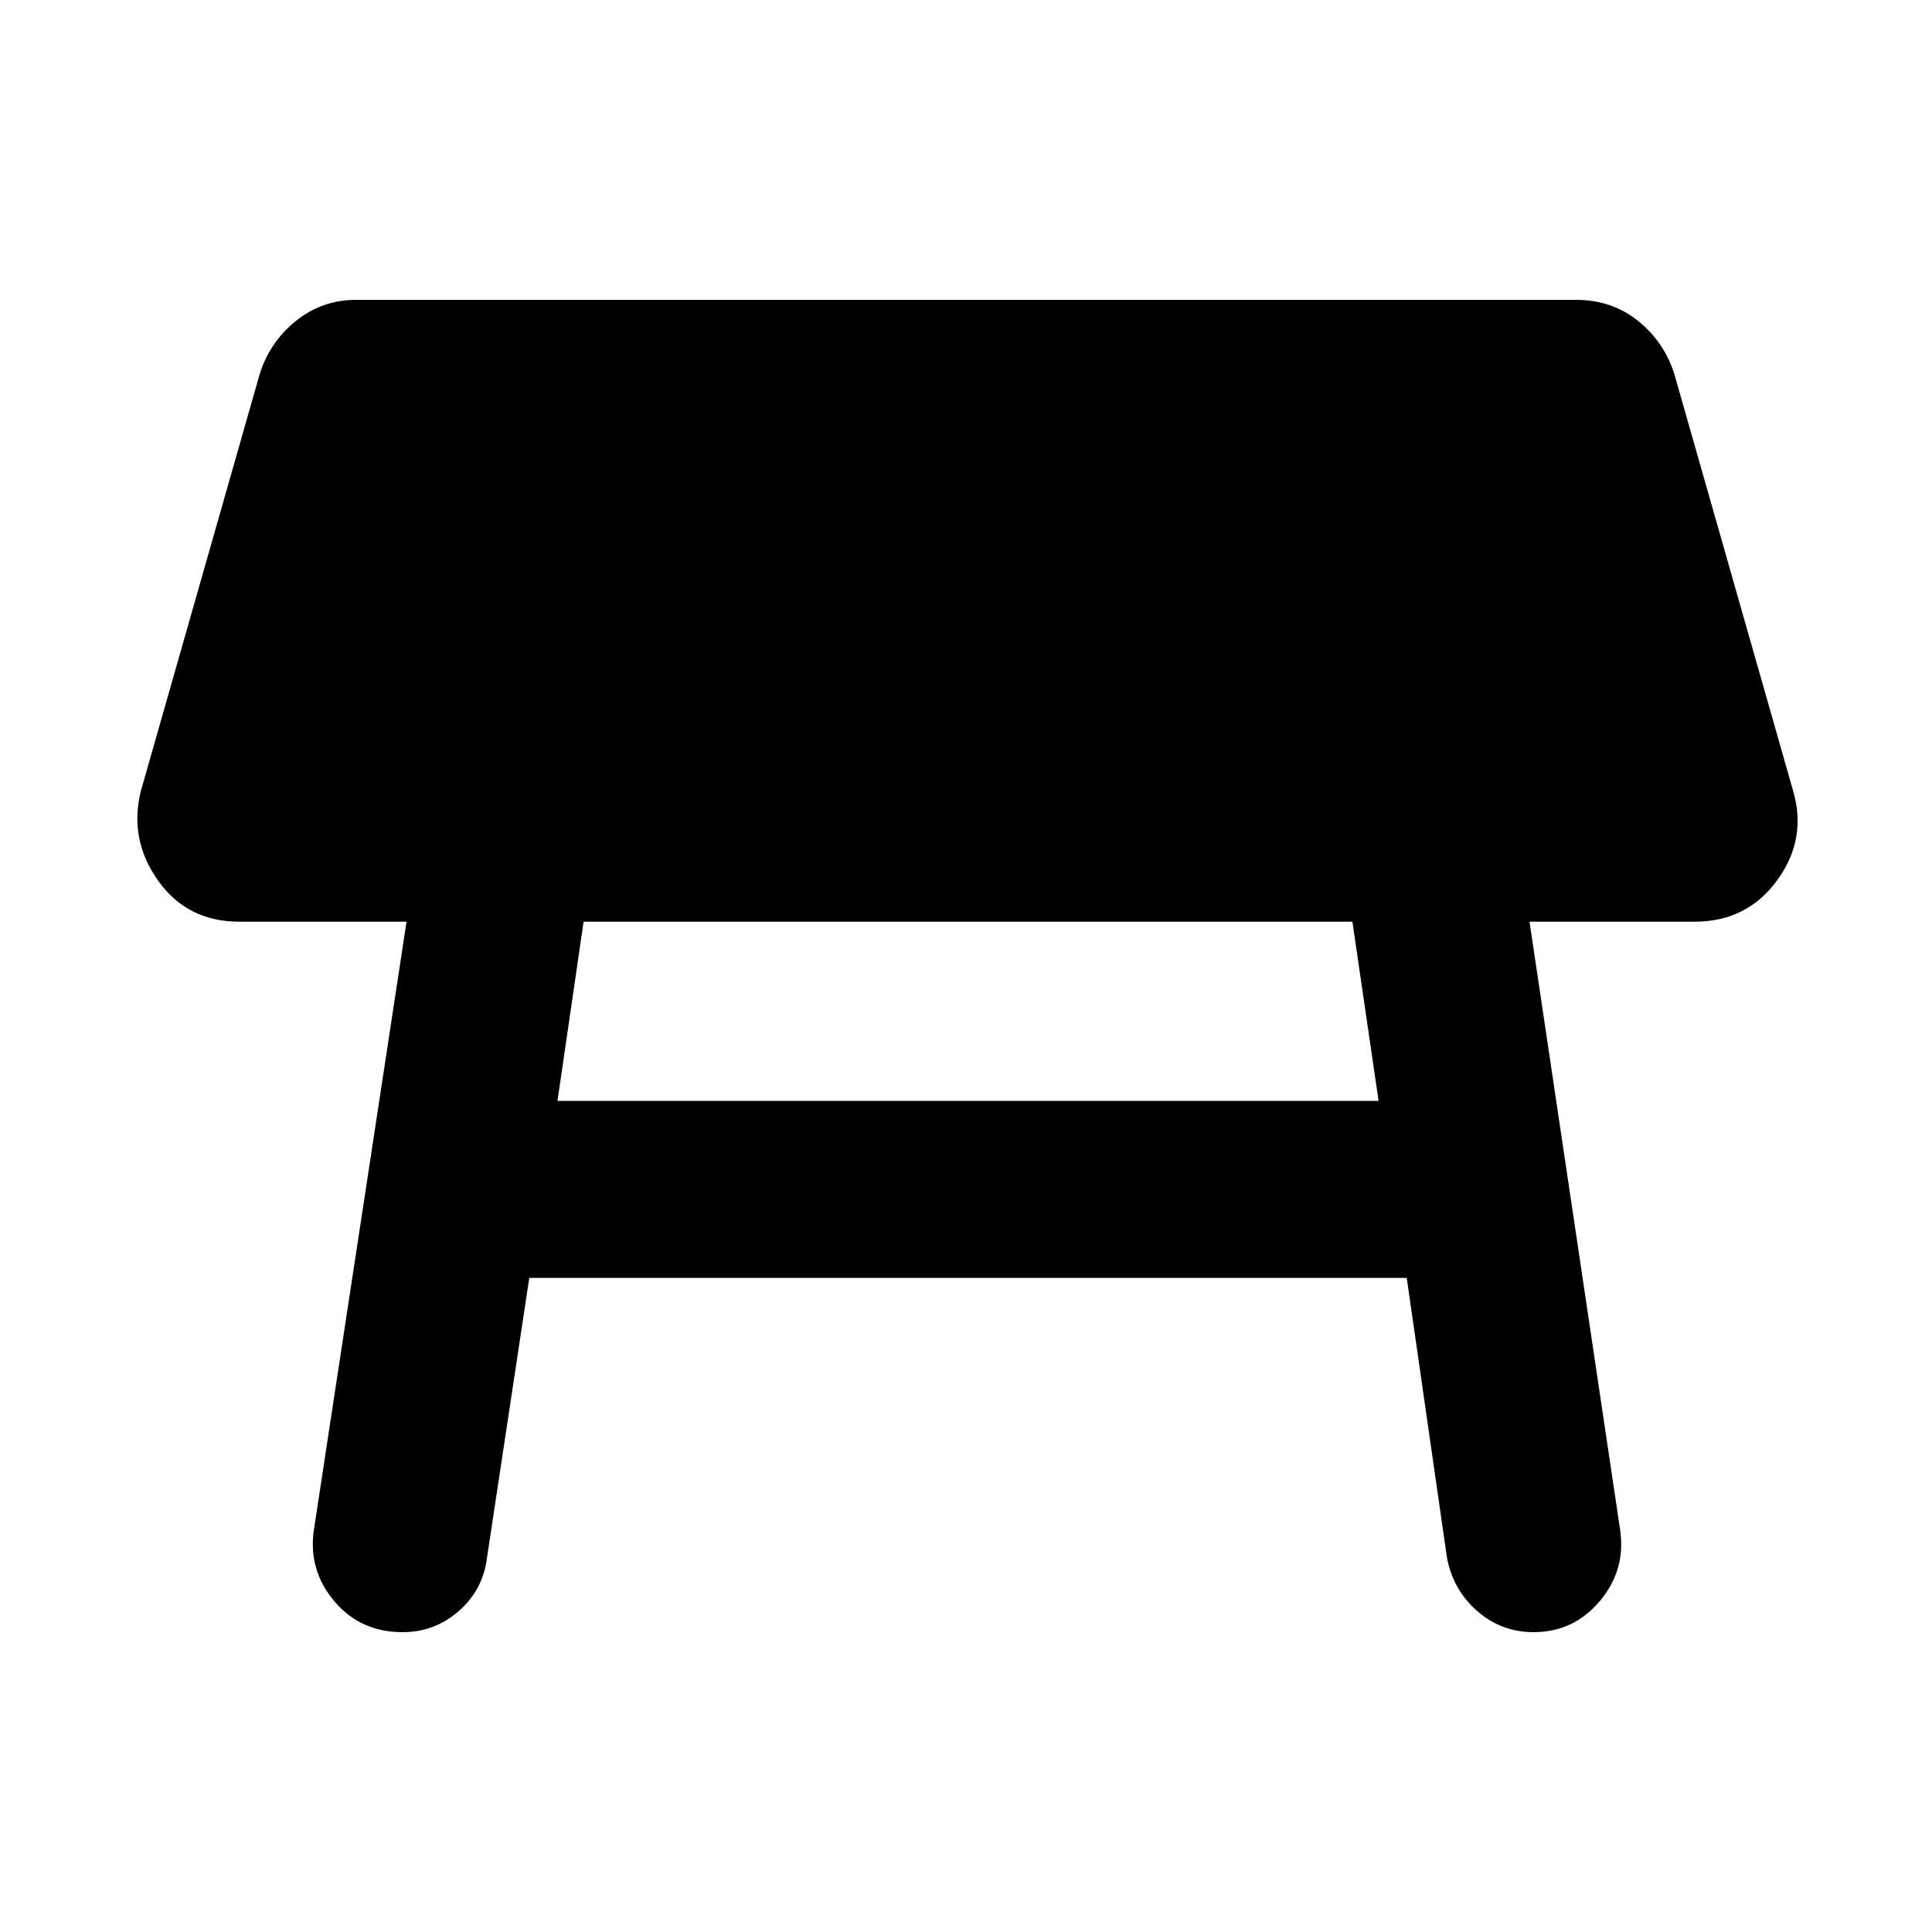<svg xmlns="http://www.w3.org/2000/svg" height="40" width="40"><path d="M11.542 22.792h17L28 19.083H12.083Zm-3.209 11q-.875 0-1.416-.646-.542-.646-.417-1.479l1.917-12.584H4.958q-1.083 0-1.687-.854-.604-.854-.354-1.854L5.375 7.75q.208-.667.75-1.104.542-.438 1.25-.438h25.25q.75 0 1.292.438.541.437.75 1.104l2.458 8.625q.292 1-.333 1.854-.625.854-1.709.854h-3.416l1.875 12.584q.125.833-.417 1.479-.542.646-1.375.646-.667 0-1.167-.438-.5-.437-.625-1.104l-.833-5.792H10.958l-.875 5.792q-.083.667-.583 1.104-.5.438-1.167.438Z"/></svg>